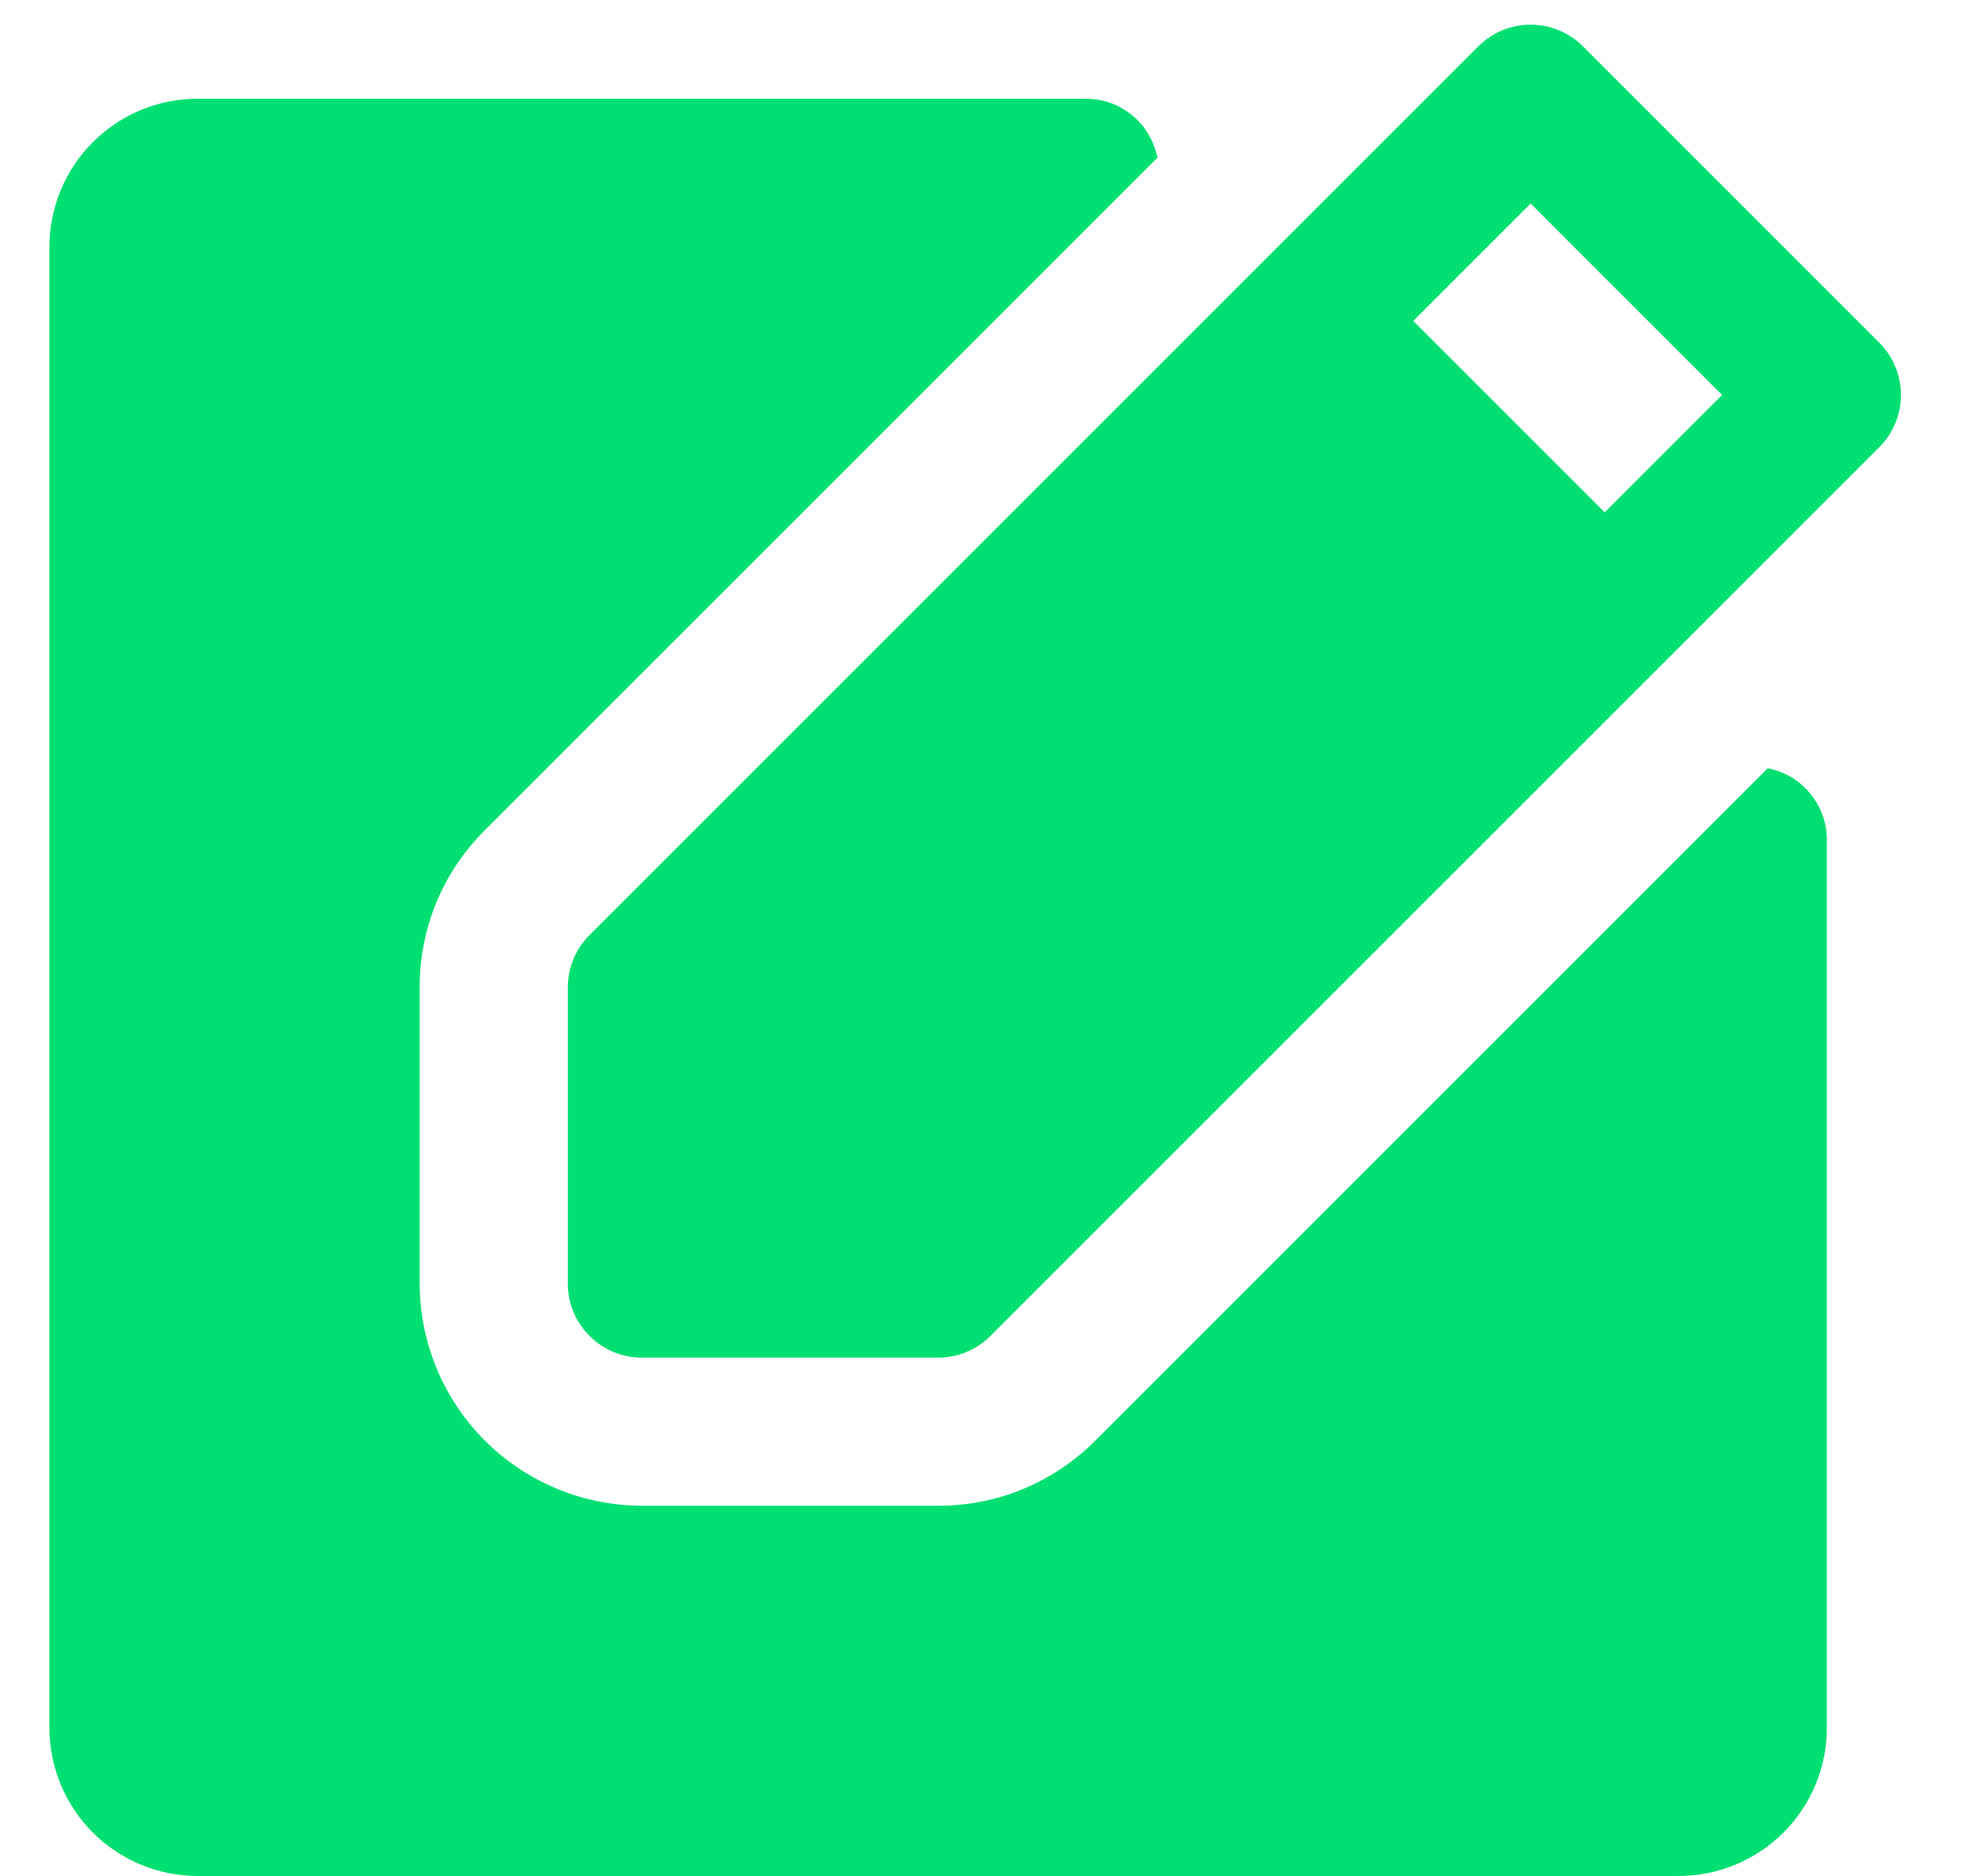 <svg width="20" height="19" viewBox="0 0 20 19" fill="none" xmlns="http://www.w3.org/2000/svg">
<path d="M19.03 3.47L16.03 0.47C15.961 0.4 15.878 0.345 15.787 0.307C15.696 0.269 15.598 0.25 15.5 0.25C15.402 0.25 15.304 0.269 15.213 0.307C15.122 0.345 15.039 0.4 14.97 0.47L5.97 9.47C5.829 9.61 5.75 9.801 5.75 10V13C5.75 13.199 5.829 13.39 5.97 13.53C6.11 13.671 6.301 13.75 6.5 13.75H9.5C9.699 13.75 9.89 13.671 10.03 13.53L19.03 4.53C19.171 4.39 19.25 4.199 19.25 4C19.25 3.801 19.171 3.61 19.03 3.47ZM16.25 5.189L14.311 3.25L15.5 2.061L17.439 4L16.25 5.189Z" fill="#00DF71"/>
<path d="M17.901 7.781L11.091 14.591C10.883 14.8 10.635 14.966 10.362 15.08C10.089 15.193 9.796 15.251 9.5 15.25H6.5C5.904 15.249 5.332 15.012 4.91 14.59C4.488 14.168 4.251 13.596 4.25 13V10C4.249 9.704 4.307 9.411 4.42 9.138C4.533 8.865 4.7 8.617 4.909 8.409L11.721 1.597C11.688 1.43 11.599 1.279 11.468 1.17C11.337 1.061 11.172 1.001 11.002 1H2C1.602 1 1.221 1.158 0.94 1.44C0.659 1.721 0.501 2.102 0.5 2.5V17.5C0.501 17.898 0.659 18.279 0.94 18.56C1.221 18.841 1.602 18.999 2 19H17C17.398 18.999 17.779 18.841 18.06 18.56C18.342 18.279 18.5 17.898 18.5 17.5V8.5C18.499 8.33 18.438 8.165 18.329 8.034C18.22 7.902 18.069 7.813 17.901 7.781Z" fill="#00DF71"/>
</svg>
